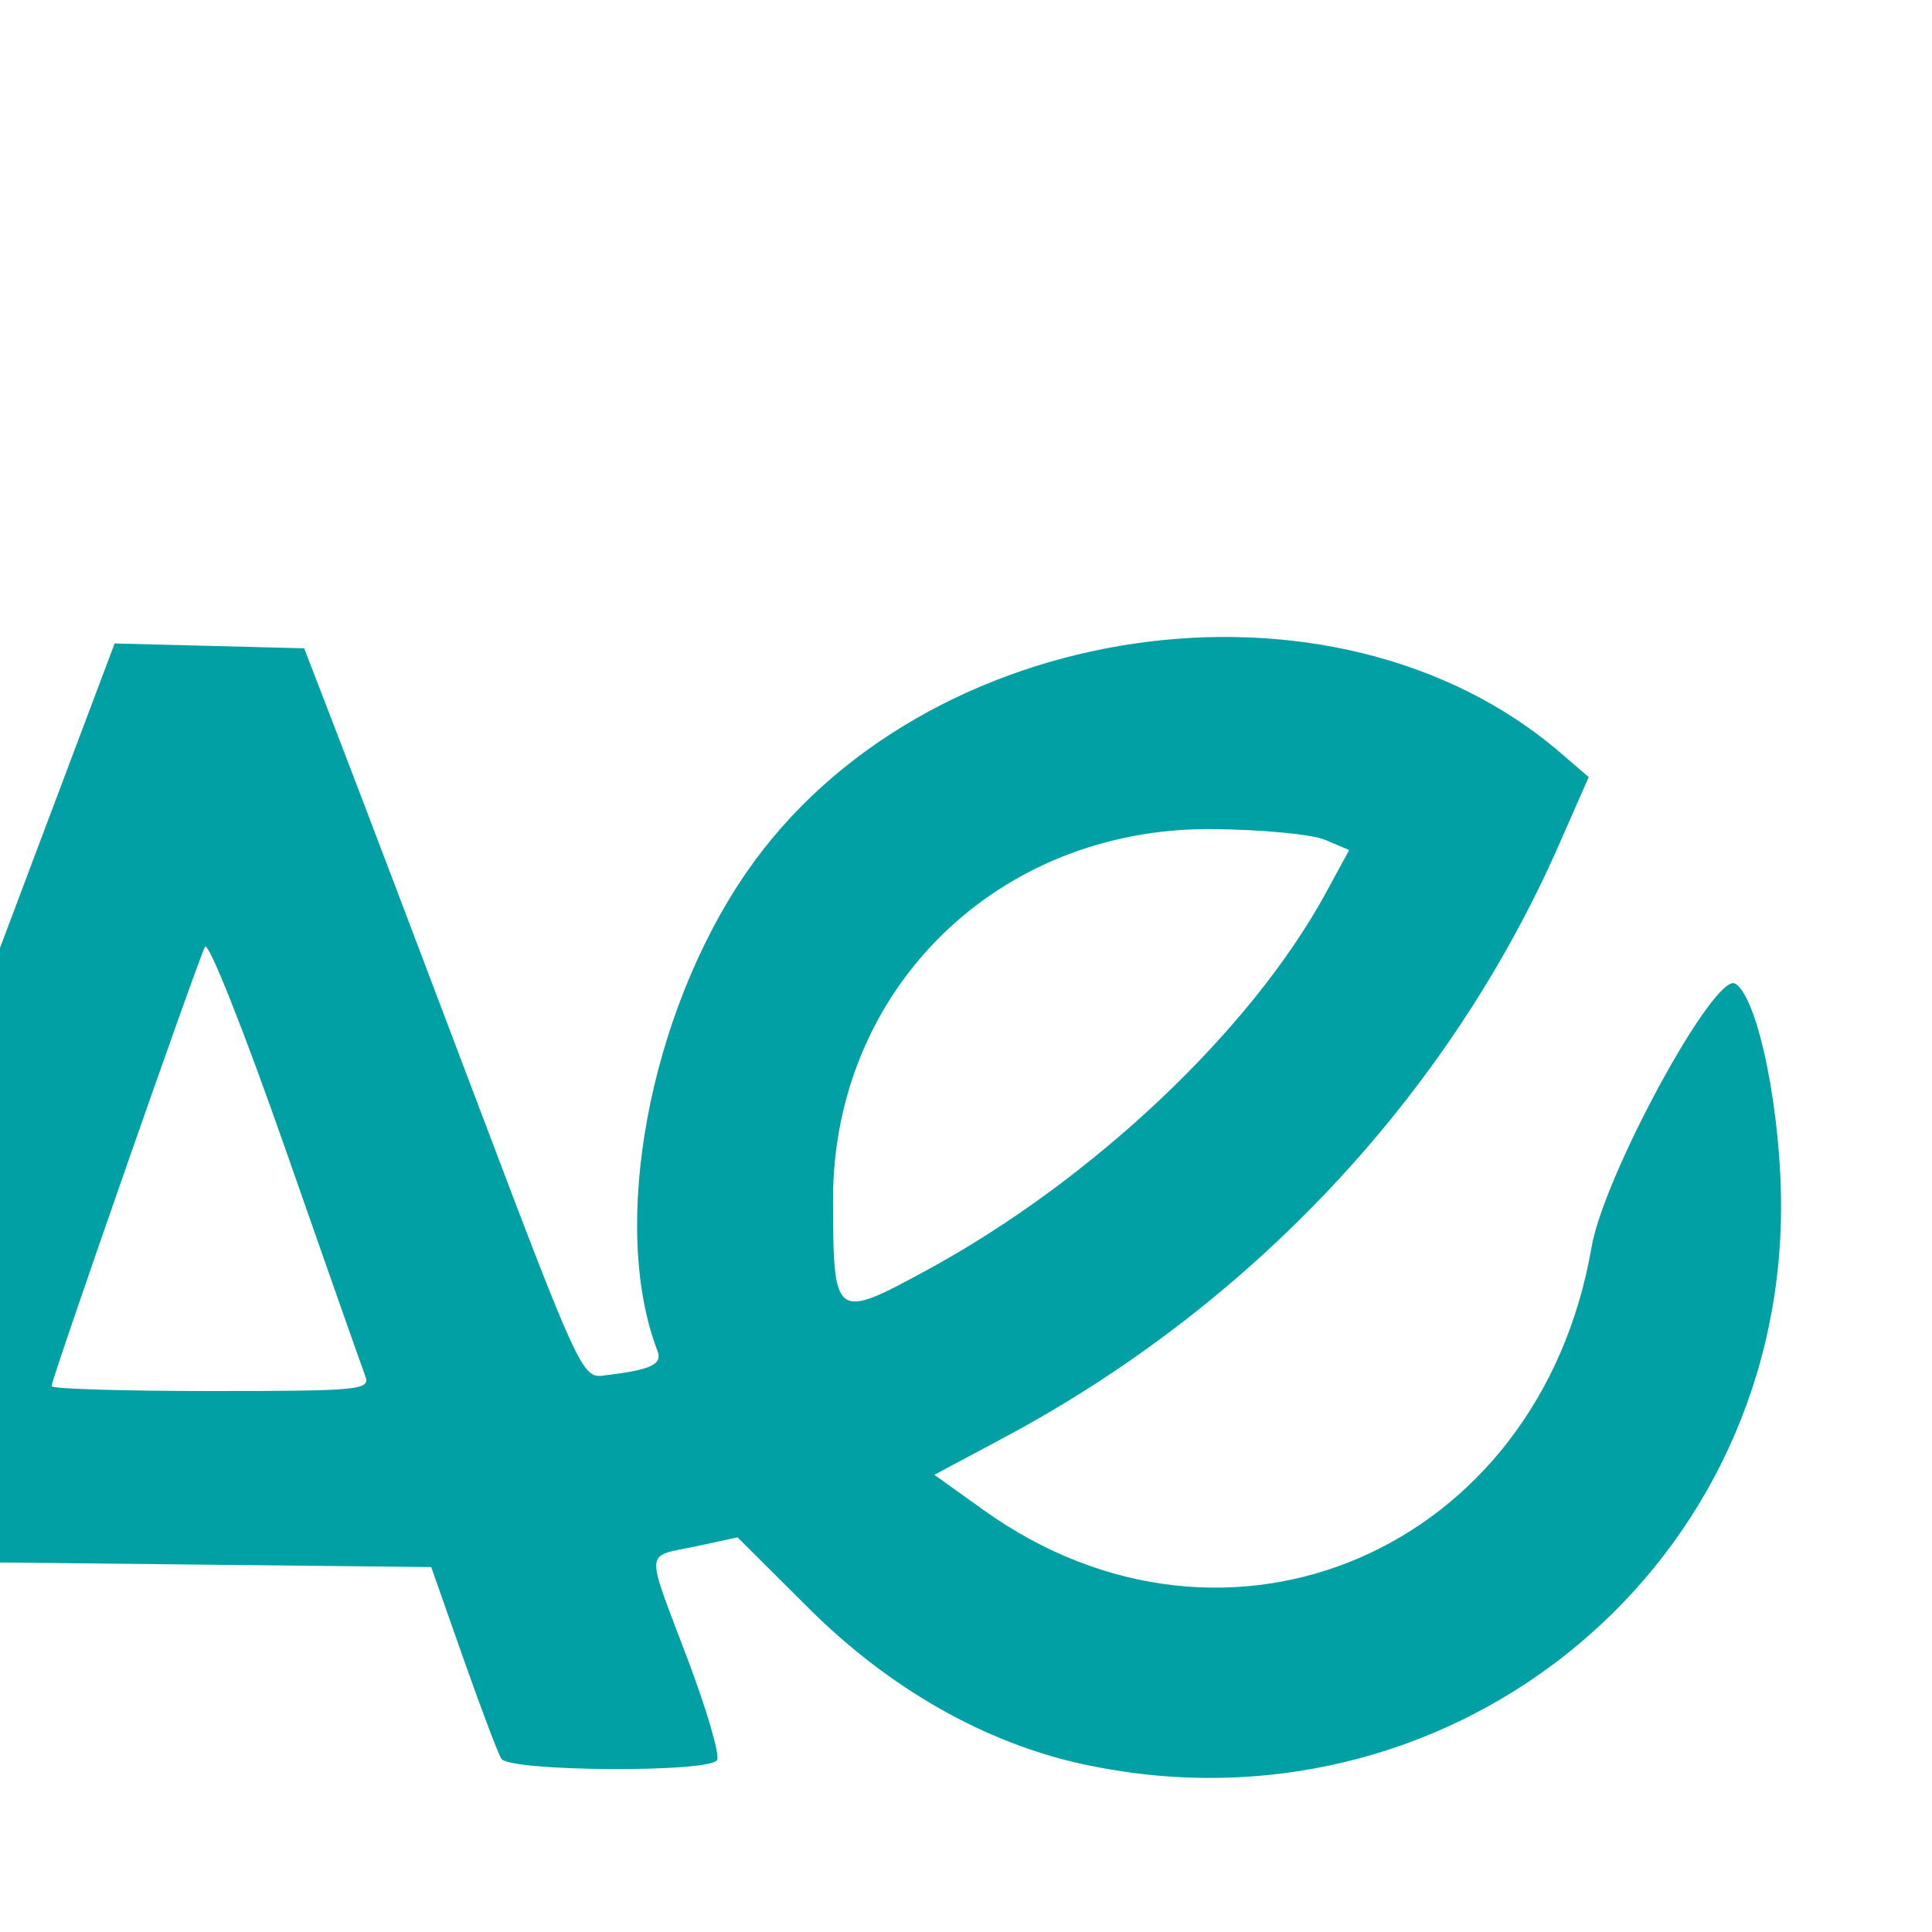 <?xml version="1.0" encoding="UTF-8" standalone="no"?>
<svg
   xmlns:dc="http://purl.org/dc/elements/1.1/"
   xmlns:cc="http://creativecommons.org/ns#"
   xmlns:rdf="http://www.w3.org/1999/02/22-rdf-syntax-ns#"
   xmlns:svg="http://www.w3.org/2000/svg"
   xmlns="http://www.w3.org/2000/svg"
   xmlns:sodipodi="http://sodipodi.sourceforge.net/DTD/sodipodi-0.dtd"
   xmlns:inkscape="http://www.inkscape.org/namespaces/inkscape"
   version="1.1"
   id="svg2"
   width="225"
   height="225"
   viewBox="0 0 225 225"
   sodipodi:docname="INRAE_LOGO_AE.svg"
   inkscape:version="1.0.2 (e86c870879, 2021-01-15)"
   inkscape:export-filename="/home/lvarloteaux/Documents/INRAE_LOGO_AE.png"
   inkscape:export-xdpi="96"
   inkscape:export-ydpi="96">
  <defs
     id="defs6" />
  <sodipodi:namedview
     pagecolor="#ffffff"
     bordercolor="#666666"
     borderopacity="1"
     objecttolerance="10"
     gridtolerance="10"
     guidetolerance="10"
     inkscape:pageopacity="0"
     inkscape:pageshadow="2"
     inkscape:window-width="2507"
     inkscape:window-height="1376"
     id="namedview4"
     showgrid="false"
     inkscape:zoom="3.8044444"
     inkscape:cx="98.432185"
     inkscape:cy="112.5"
     inkscape:window-x="1973"
     inkscape:window-y="27"
     inkscape:window-maximized="1"
     inkscape:current-layer="g10"
     inkscape:document-rotation="0" />
  <g
     inkscape:groupmode="layer"
     inkscape:label="Image"
     id="g10">
    <path
       style="fill:#00a0a4"
       d="m 126.104,205.454 c -11.39,-2.471 -22.535,-8.809 -31.904,-18.142 l -8.3,-8.269 -4.95,1.062 c -5.927,1.271 -5.839,-0.042 -0.879,13.084 2.239,5.925 3.788,11.232 3.441,11.792 -0.925,1.496 -24.193,1.345 -25.125,-0.163 -0.402,-0.65 -2.404,-5.938 -4.449,-11.75 L 50.22,182.5 25.11,182.233 0,181.966 -0.019,146.233 -0.039,110.5 6.656,92.719 13.351,74.938 24.388,75.219 35.425,75.5 l 4.238,11 c 2.331,6.05 9.596,25.175 16.145,42.5 11.286,29.855 12.033,31.485 14.3,31.219 5.695,-0.669 7.079,-1.291 6.459,-2.906 C 70.994,142.791 75.58,118.099 86.907,101.636 107.358,71.91 155.259,64.869 181.759,87.693 L 185.018,90.5 181.587,98.311 C 168.802,127.415 145.818,151.984 116.946,167.411 l -8.132,4.345 5.724,4.099 c 28.442,20.367 64.735,4.684 70.811,-30.597 1.452,-8.429 14.392,-32.154 16.745,-30.7 2.683,1.658 5.405,15.175 5.326,26.442 -0.3,42.682 -39.273,73.574 -81.315,64.454 z M 42.541,160.25 c -0.37,-0.963 -4.565,-12.883 -9.323,-26.491 -4.757,-13.607 -8.96,-24.182 -9.339,-23.5 C 23.082,111.697 6,160.586 6,161.434 6,161.745 14.373,162 24.607,162 c 17.311,0 18.56,-0.122 17.934,-1.75 z M 108,147.889 c 19.298,-10.505 37.722,-27.939 46.427,-43.932 l 2.699,-4.959 -2.813,-1.192 C 152.766,97.151 146.775,96.589 141,96.557 116.128,96.422 96.97,115.254 97.014,139.795 97.038,153.645 97.203,153.767 108,147.889 Z"
       id="path14" />
  </g>
</svg>
